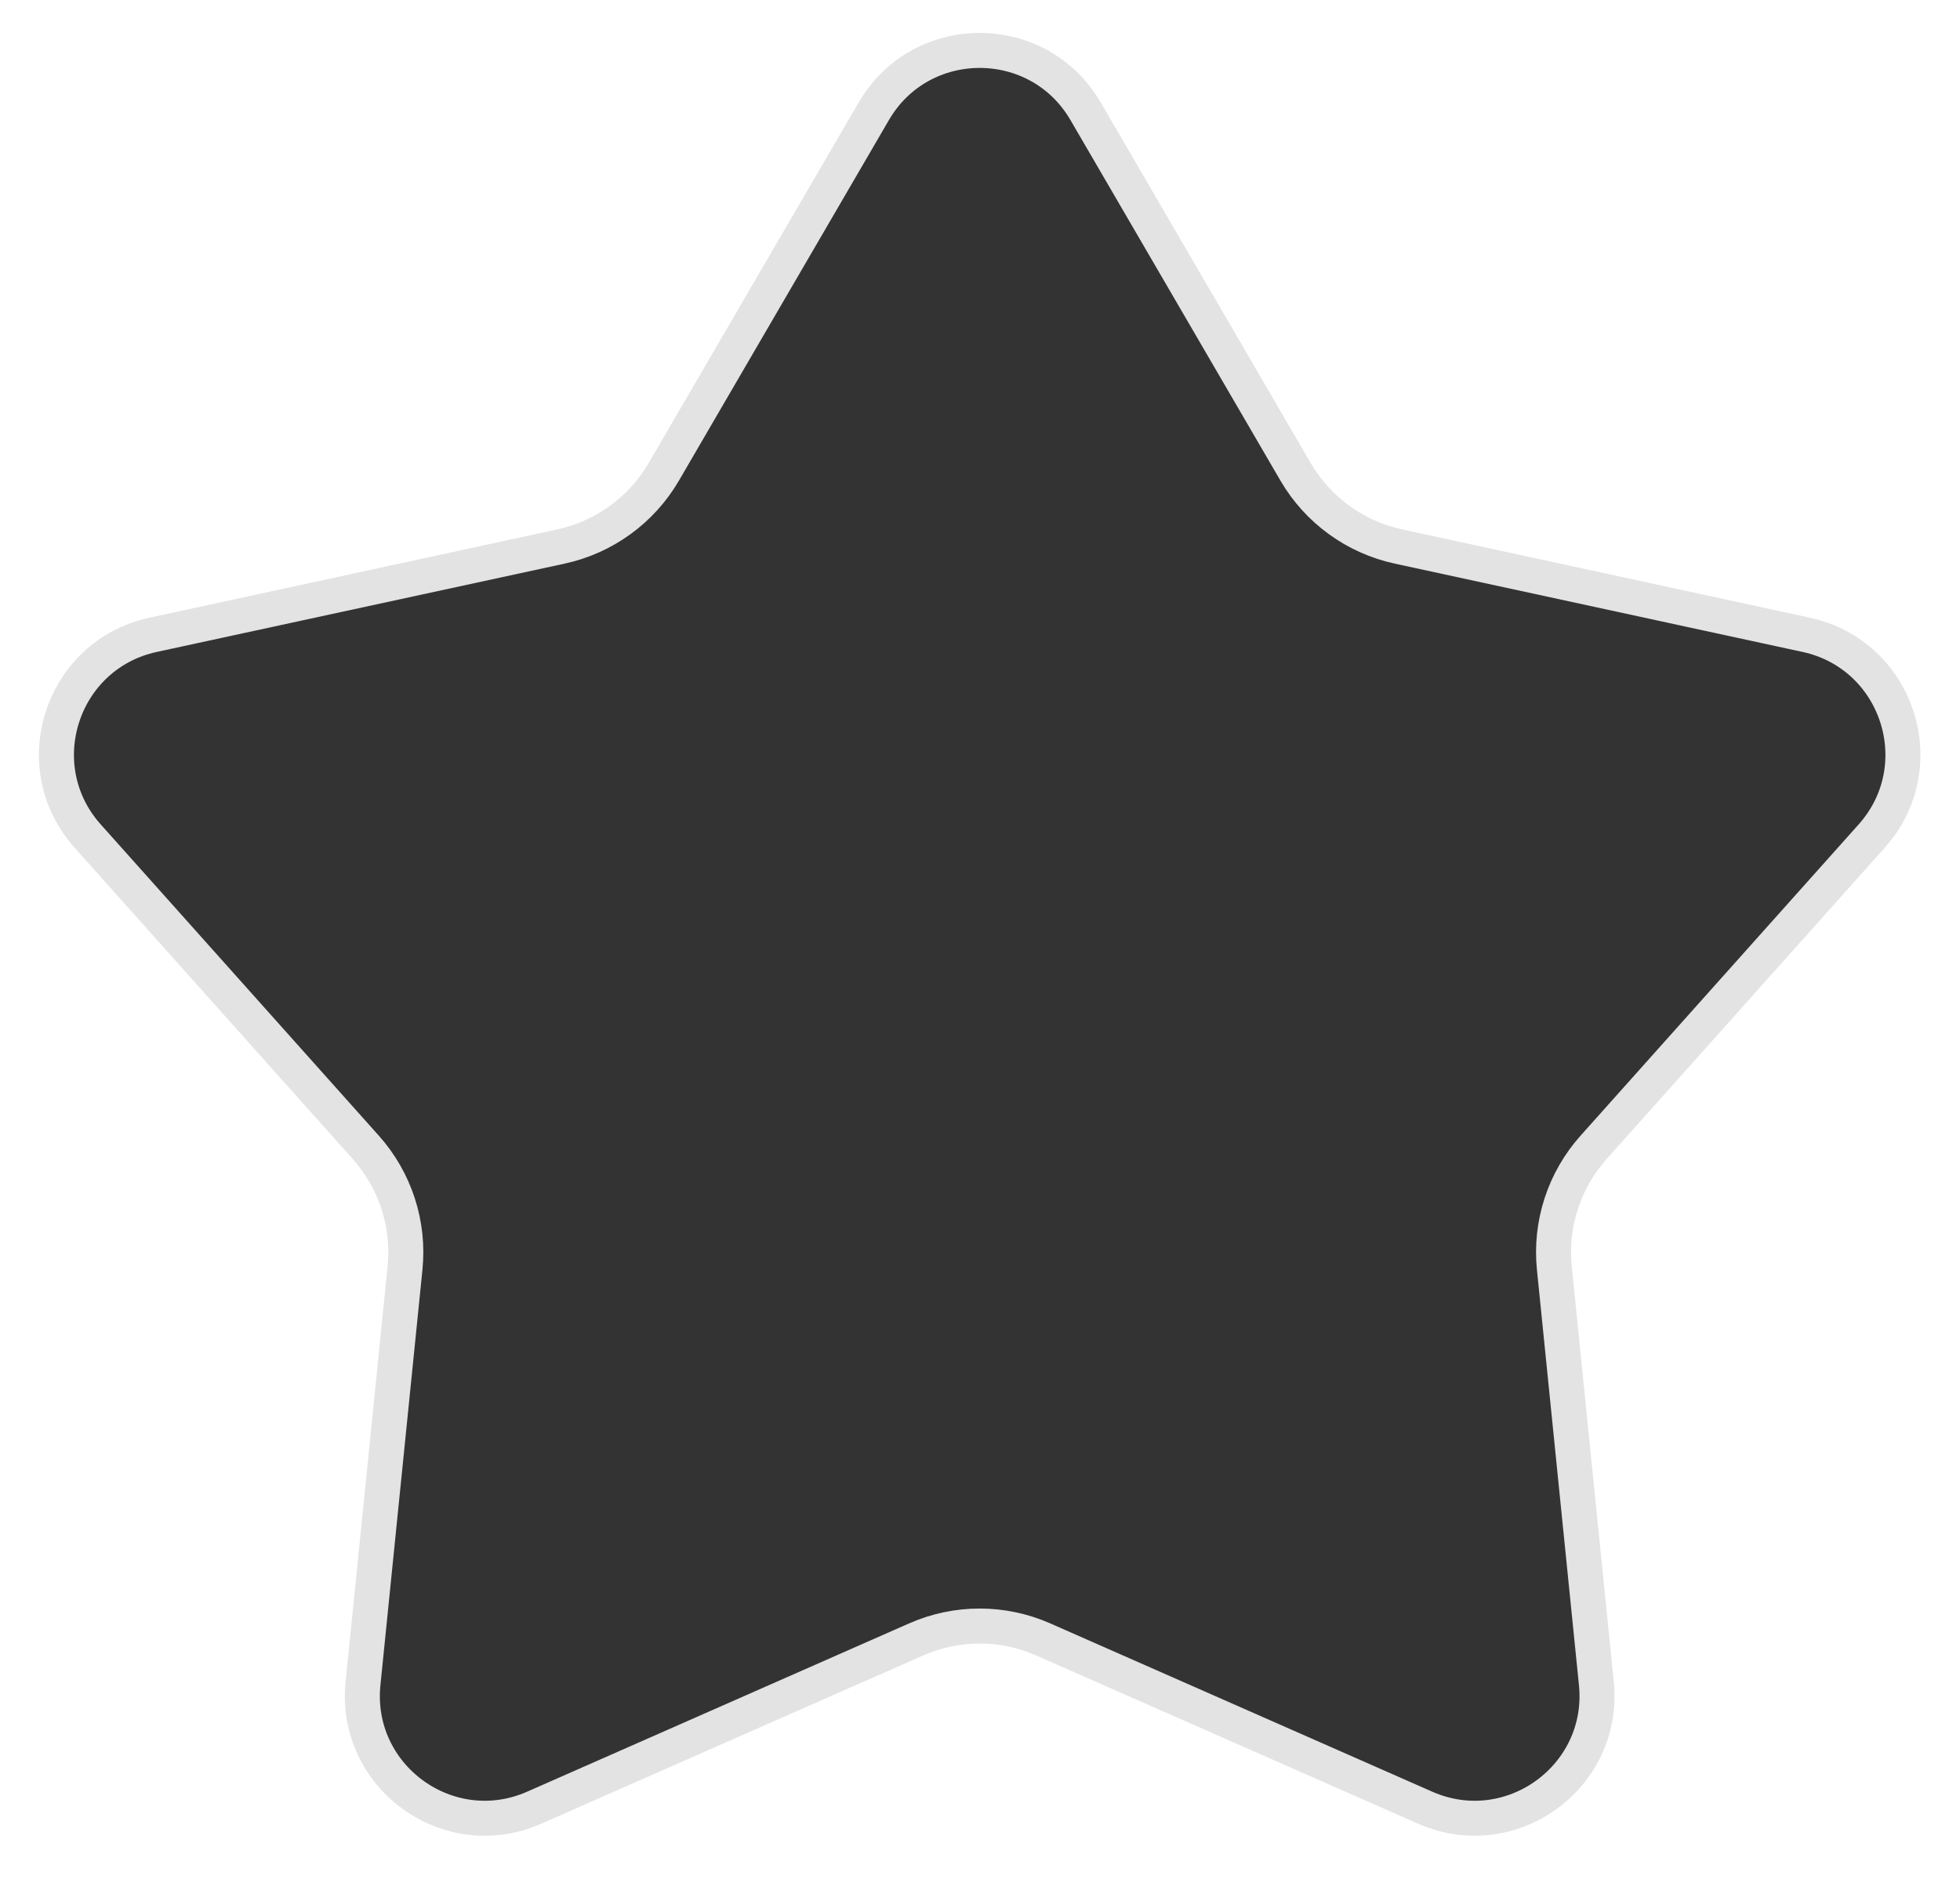 <svg width="28" height="27" viewBox="0 0 28 27" fill="none" xmlns="http://www.w3.org/2000/svg">
<path d="M12.483 1.589C13.158 0.431 14.833 0.431 15.508 1.589L18.508 6.741C18.826 7.287 19.359 7.674 19.977 7.808L25.803 9.07C27.114 9.354 27.632 10.946 26.738 11.946L22.766 16.392C22.345 16.863 22.141 17.489 22.205 18.118L22.805 24.05C22.941 25.384 21.586 26.368 20.359 25.827L14.903 23.423C14.325 23.168 13.666 23.168 13.088 23.423L7.632 25.827C6.405 26.368 5.05 25.384 5.186 24.05L5.786 18.118C5.85 17.489 5.646 16.863 5.225 16.392L1.253 11.946C0.359 10.946 0.877 9.354 2.187 9.07L8.015 7.808C8.632 7.674 9.165 7.287 9.483 6.741L12.483 1.589Z" fill="#333333" stroke="#E3E3E3" stroke-width="0.5"/>
</svg>
